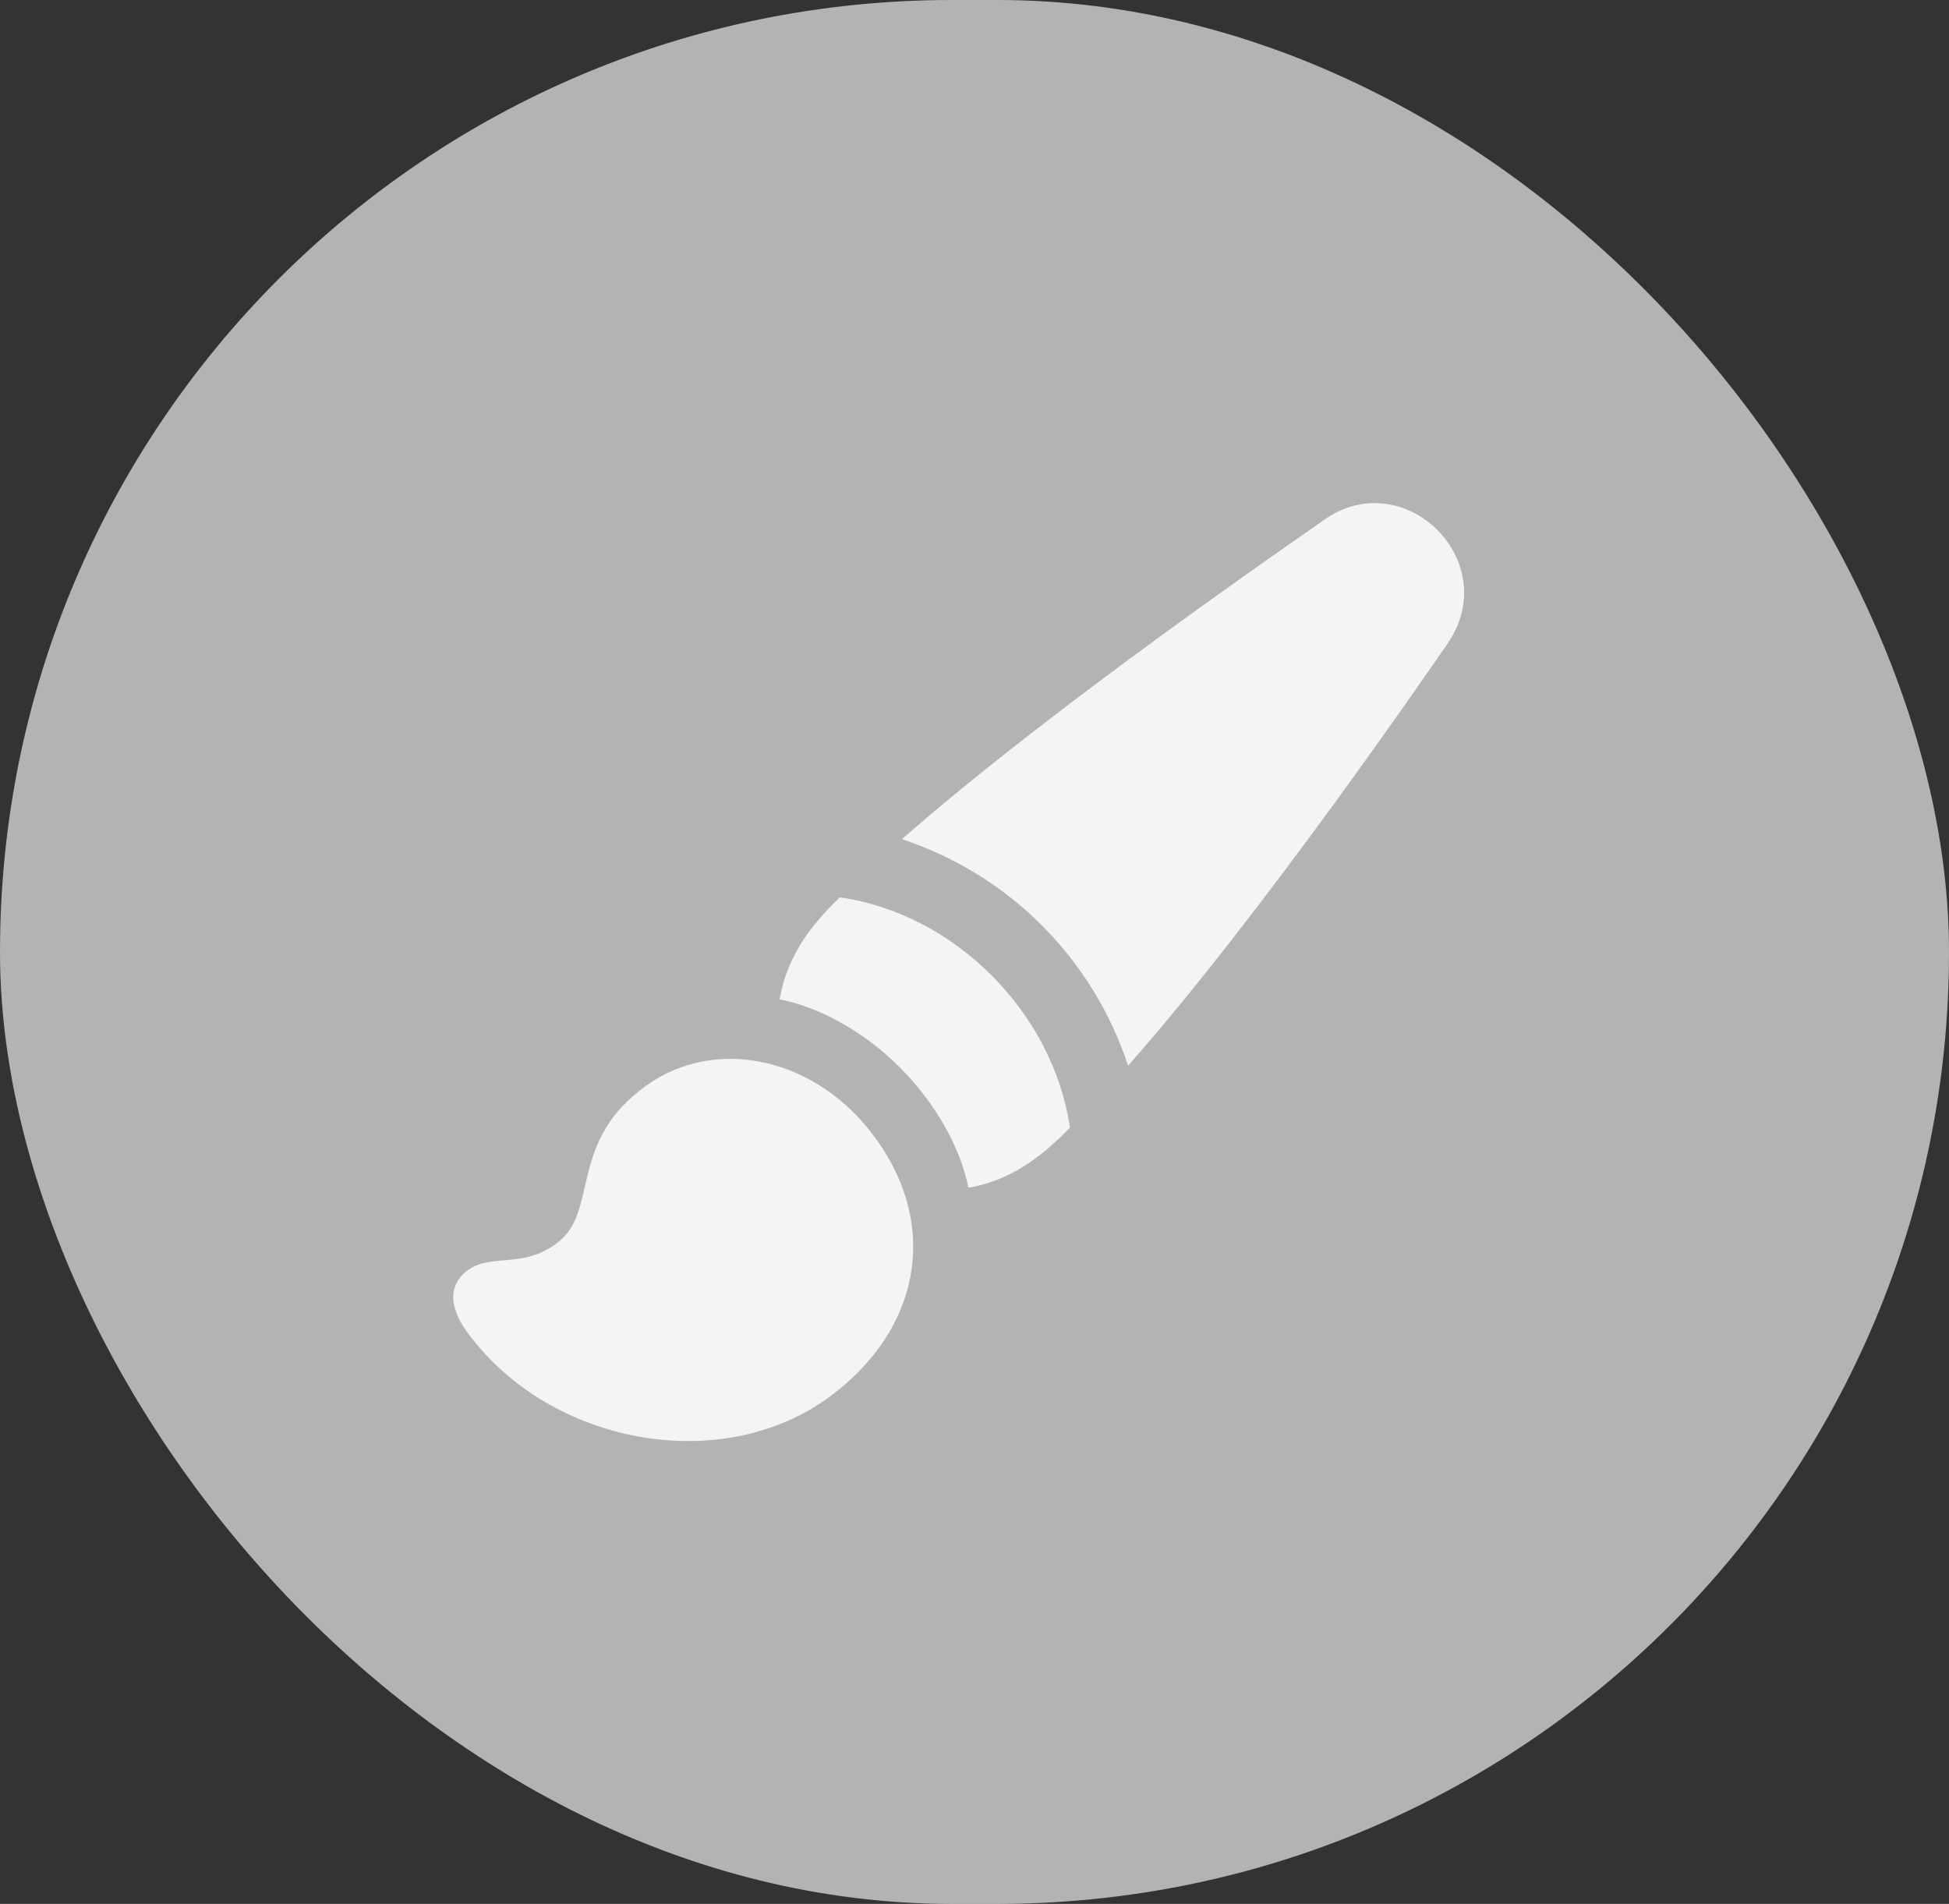 <svg width="43" height="42" viewBox="0 0 43 42" fill="none" xmlns="http://www.w3.org/2000/svg">
<rect x="0" y="0" width="43" height="42" fill="#333333" stroke="none"/>
<rect width="43" height="42" rx="21" fill="white" fill-opacity="0.07"/>
<rect width="43" height="42" rx="21" fill="white" fill-opacity="0.6" style="mix-blend-mode:color-dodge"/>
<g clip-path="url(#clip0_1186_1642)">
<path d="M10.431 29.548C12.294 31.92 16.078 32.572 18.432 30.715C20.409 29.167 20.693 26.845 19.201 24.957C17.861 23.249 15.61 22.842 14.105 24.065C12.574 25.264 13.181 26.741 12.313 27.403C11.535 28.015 10.829 27.622 10.291 28.043C9.845 28.397 9.927 28.948 10.431 29.548ZM19.852 23.546C20.636 24.331 21.195 25.321 21.365 26.202C22.091 26.072 22.688 25.744 23.297 25.176C23.404 25.085 23.505 24.983 23.605 24.872C23.232 22.336 21.07 20.16 18.532 19.796C18.427 19.893 18.323 19.994 18.228 20.102C17.651 20.716 17.324 21.336 17.2 22.046C18.073 22.213 19.077 22.765 19.852 23.546ZM29.188 11.485C28.693 11.843 23.31 15.517 19.899 18.512C22.264 19.296 24.102 21.133 24.889 23.509C27.897 20.101 31.568 14.725 31.923 14.22C33.206 12.385 30.964 10.199 29.188 11.485Z" fill="white" fill-opacity="0.85"/>
</g>
<defs>
<clipPath id="clip0_1186_1642">
<rect width="22.643" height="20.79" fill="white" transform="translate(10 11)"/>
</clipPath>
</defs>
</svg>
